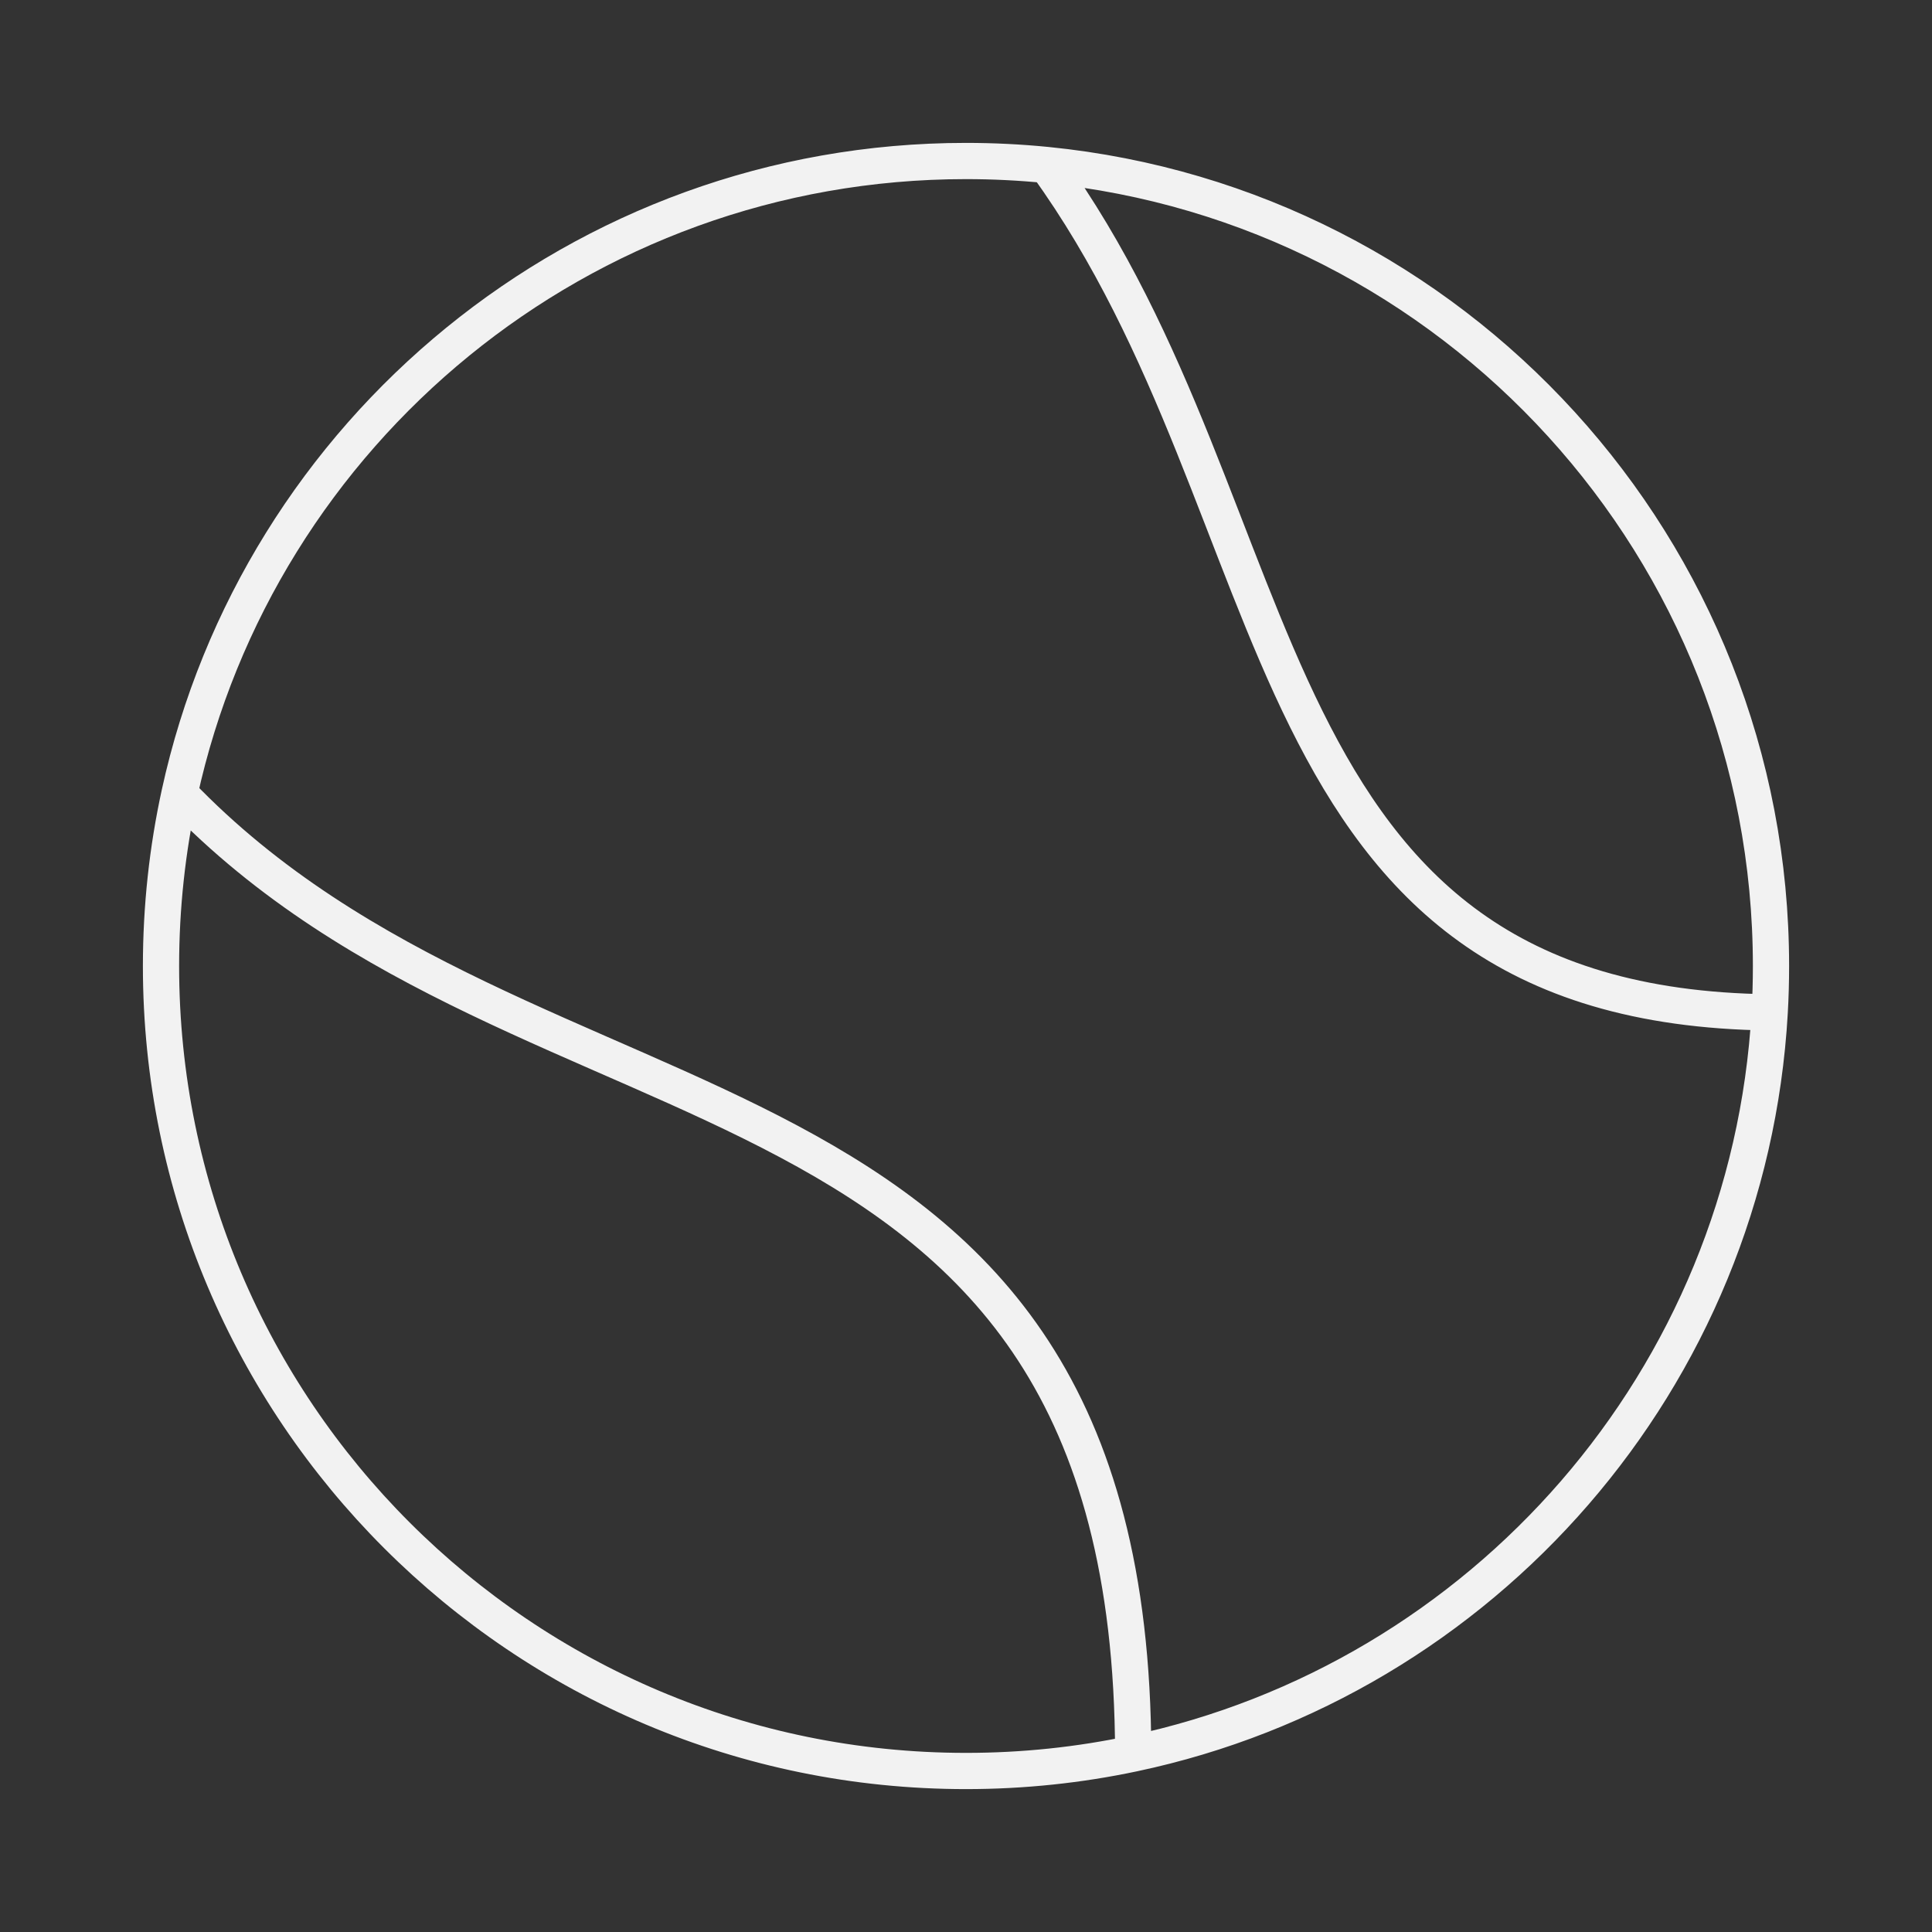 <svg width="80" height="80" viewBox="0 0 80 80" fill="none" xmlns="http://www.w3.org/2000/svg">
<rect x="0" y="0" width="80" height="80" fill="#333333" stroke="none"/>
<path d="M43.343 6.832C42.244 6.723 41.129 6.667 40 6.667C24.04 6.667 10.7 17.884 7.432 32.864M43.343 6.832C60.183 8.509 73.333 22.719 73.333 40C73.333 40.645 73.315 41.285 73.279 41.92M43.343 6.832C53.962 21.501 51.405 41.651 73.279 41.92M73.279 41.92C72.417 57.096 61.404 69.555 46.923 72.613M46.923 72.613C44.69 73.085 42.374 73.333 40 73.333C21.591 73.333 6.667 58.41 6.667 40C6.667 37.551 6.931 35.163 7.432 32.864M46.923 72.613C46.854 42.701 22.131 48.187 7.432 32.864" stroke="#F2F2F2" stroke-width="1.5" stroke-linecap="round" stroke-linejoin="round"/>
</svg>
